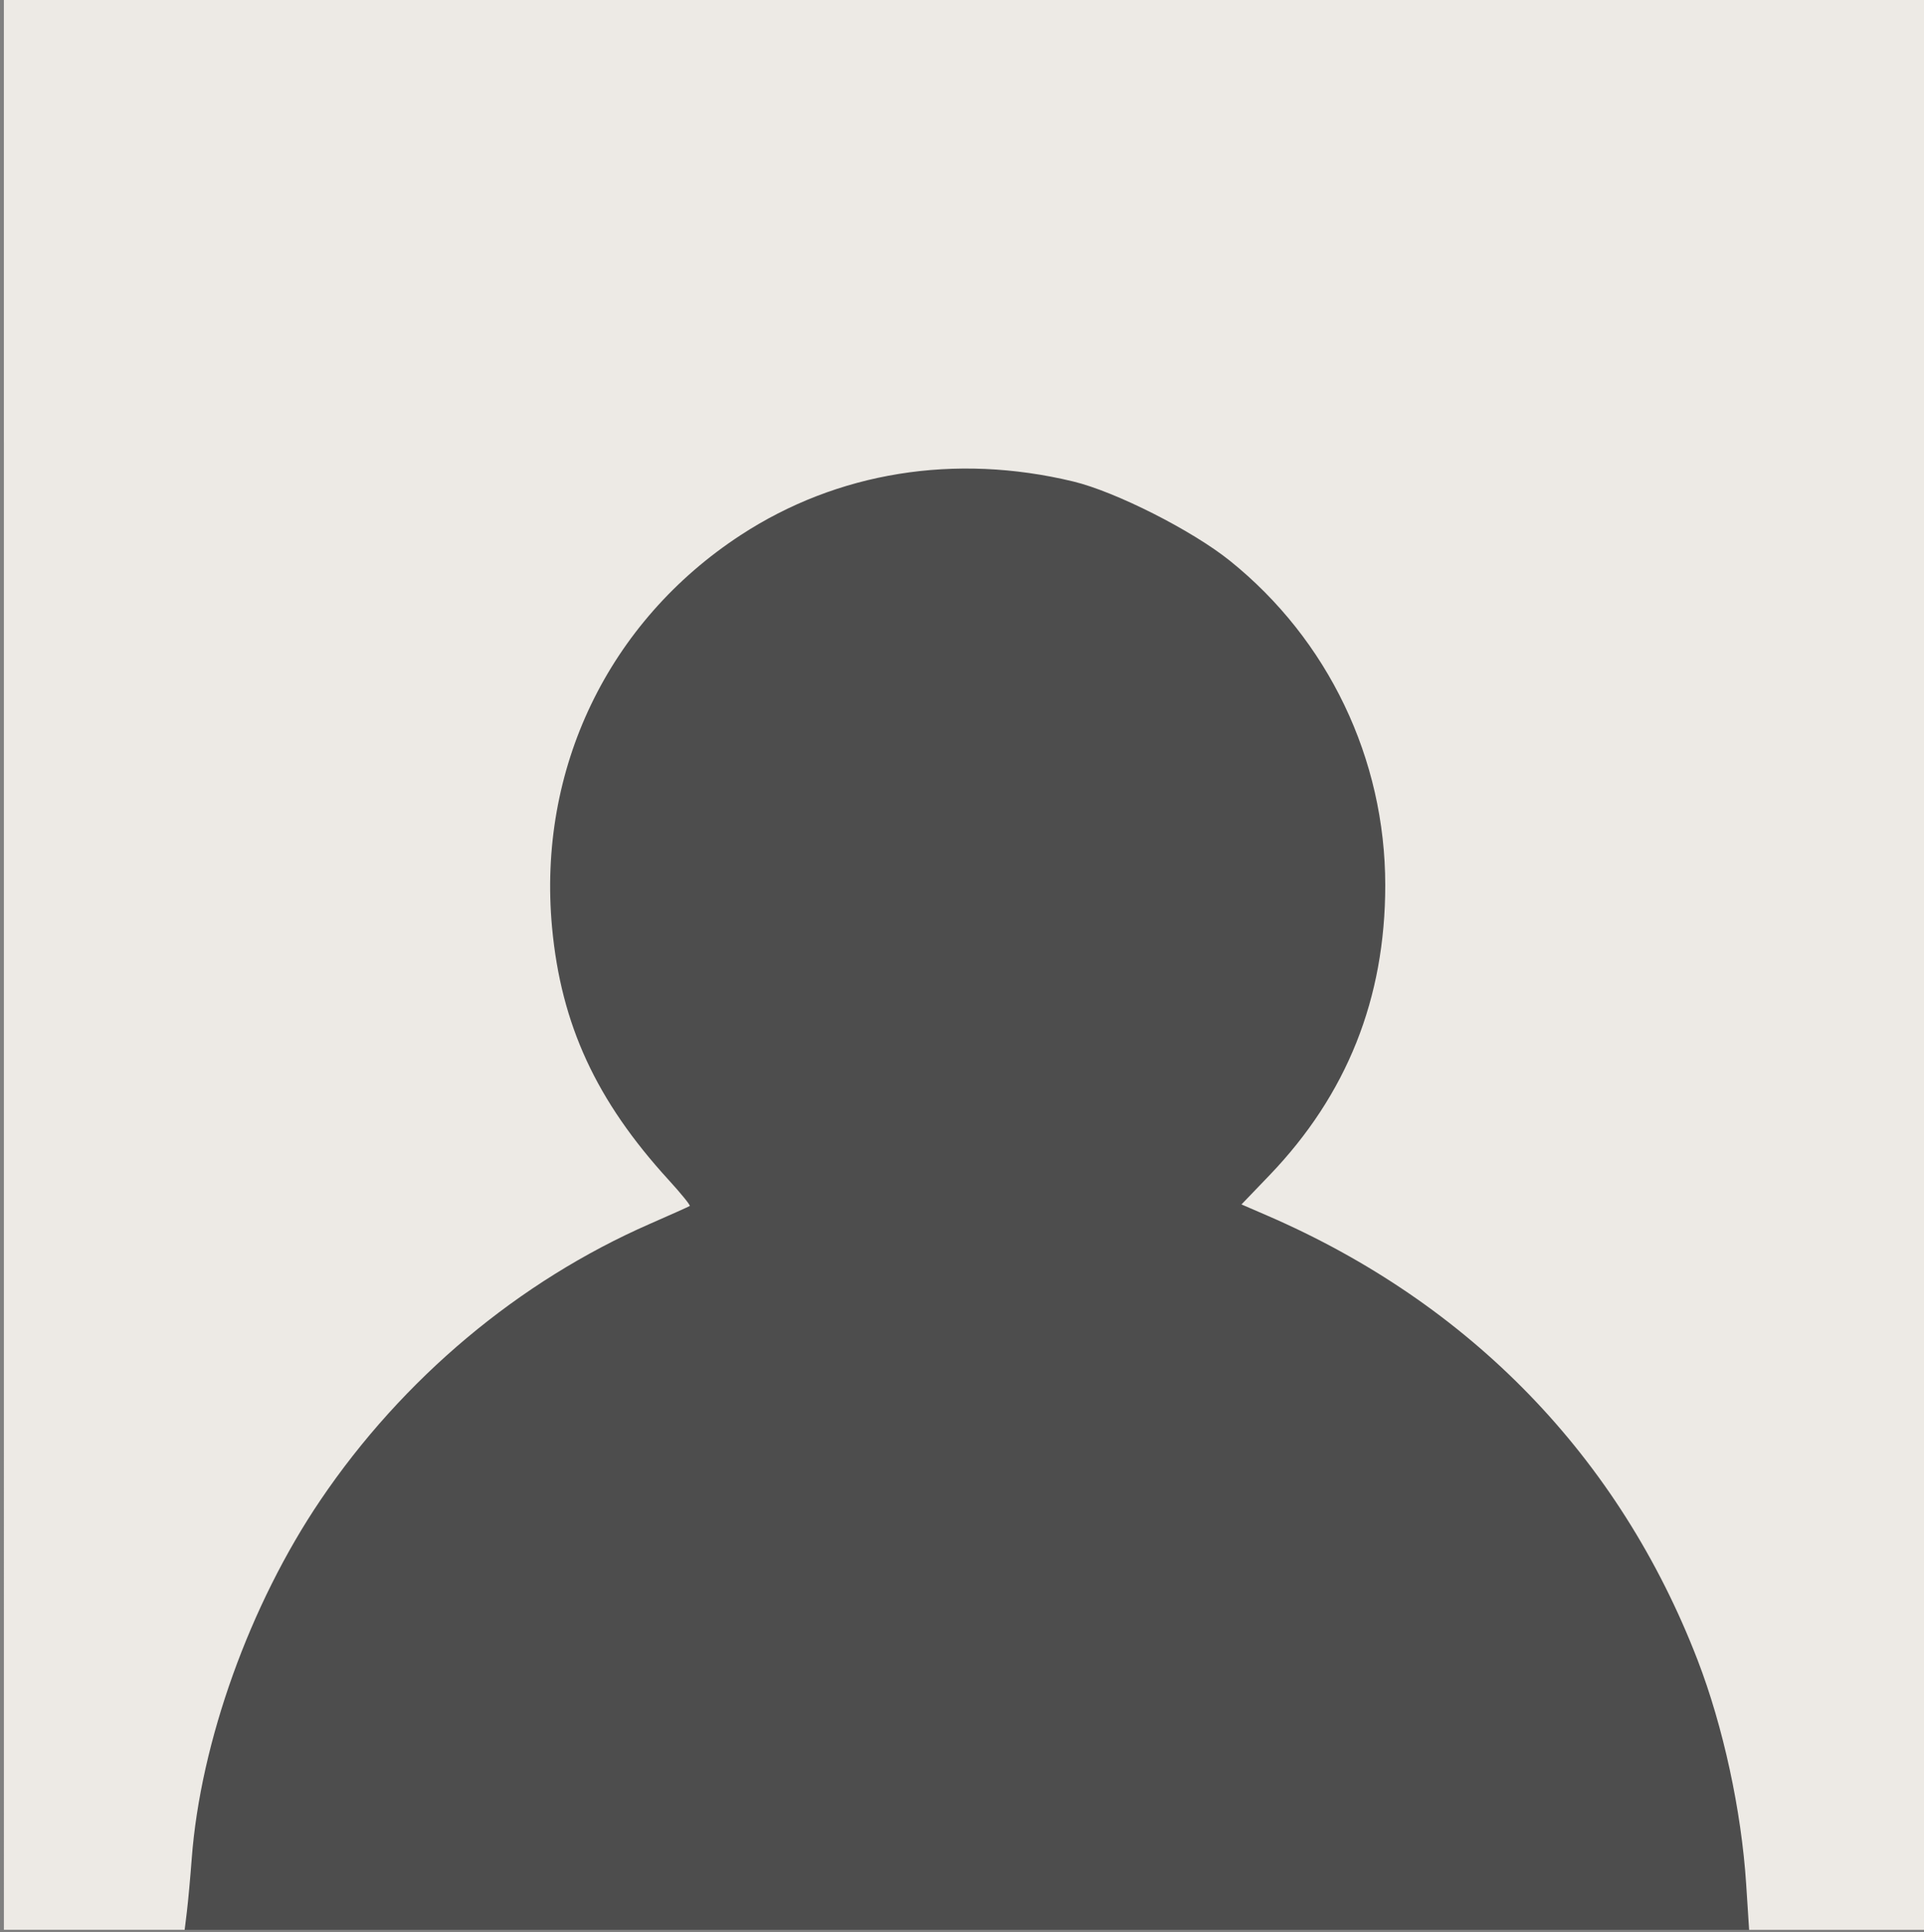 <?xml version="1.0" encoding="UTF-8" standalone="no"?>
<!-- Created with Inkscape (http://www.inkscape.org/) -->

<svg
   width="95.055mm"
   height="95.45mm"
   viewBox="0 0 95.055 95.45"
   version="1.1"
   id="svg5"
   inkscape:version="1.1.2 (b8e25be833, 2022-02-05)"
   sodipodi:docname="worning_drawing.svg"
   xmlns:inkscape="http://www.inkscape.org/namespaces/inkscape"
   xmlns:sodipodi="http://sodipodi.sourceforge.net/DTD/sodipodi-0.dtd"
   xmlns="http://www.w3.org/2000/svg"
   xmlns:svg="http://www.w3.org/2000/svg">
  <rect x="0" y="0" width="95.055" height="95.45" fill="#808080" stroke="none"/>
  <sodipodi:namedview
     id="namedview7"
     pagecolor="#ffffff"
     bordercolor="#666666"
     borderopacity="1.0"
     inkscape:pageshadow="2"
     inkscape:pageopacity="0.0"
     inkscape:pagecheckerboard="0"
     inkscape:document-units="mm"
     showgrid="false"
     width="96mm"
     inkscape:zoom="1.4897651"
     inkscape:cx="203.05214"
     inkscape:cy="191.97657"
     inkscape:window-width="1920"
     inkscape:window-height="1027"
     inkscape:window-x="-8"
     inkscape:window-y="22"
     inkscape:window-maximized="1"
     inkscape:current-layer="g39"
     fit-margin-top="0"
     fit-margin-left="0"
     fit-margin-right="0"
     fit-margin-bottom="0" />
  <defs
     id="defs2" />
  <g
     inkscape:label="Layer 1"
     inkscape:groupmode="layer"
     id="layer1"
     transform="translate(-0.27,-0.286)">
    <g
       id="g39"
       transform="translate(94.291,-20.483)">
      <g
         id="g394"
         transform="matrix(0.214,0,0,0.214,60.095,19.492)">
        <rect
           style="fill:#4d4d4d;stroke-width:0.221"
           id="rect817"
           width="443.633"
           height="343.459"
           x="-719.272"
           y="107.976" />
        <path
           style="fill:#edeae5;stroke-width:0.997"
           d="M -719.272,228.698 V 5.962 h 221.74 221.74 V 228.698 451.435 h -20.283 -20.283 l -0.685,-10.593 c -1.097,-16.963 -5.306,-36.373 -11.206,-51.674 -18.064,-46.844 -52.413,-82.304 -99.424,-102.64 l -5.882,-2.544 6.449,-6.715 c 17.887,-18.625 26.742,-40.803 26.742,-66.977 0,-29.159 -13.176,-56.664 -35.877,-74.894 -8.727,-7.008 -26.37,-15.935 -36.154,-18.292 -27.302,-6.578 -54.444,-2.207 -76.75,12.361 -30.596,19.982 -46.974,54.033 -43.572,90.59 2.088,22.435 10.186,39.976 26.896,58.256 2.898,3.171 5.098,5.884 4.889,6.03 -0.209,0.146 -4.34,1.997 -9.179,4.115 -30.328,13.274 -57.099,35.724 -76.102,63.819 -16.276,24.064 -27.66,55.778 -29.69,82.714 -0.331,4.385 -0.833,9.879 -1.117,12.208 l -0.516,4.235 h -20.867 -20.867 z"
           id="path917" />
      </g>
    </g>
  </g>
</svg>

